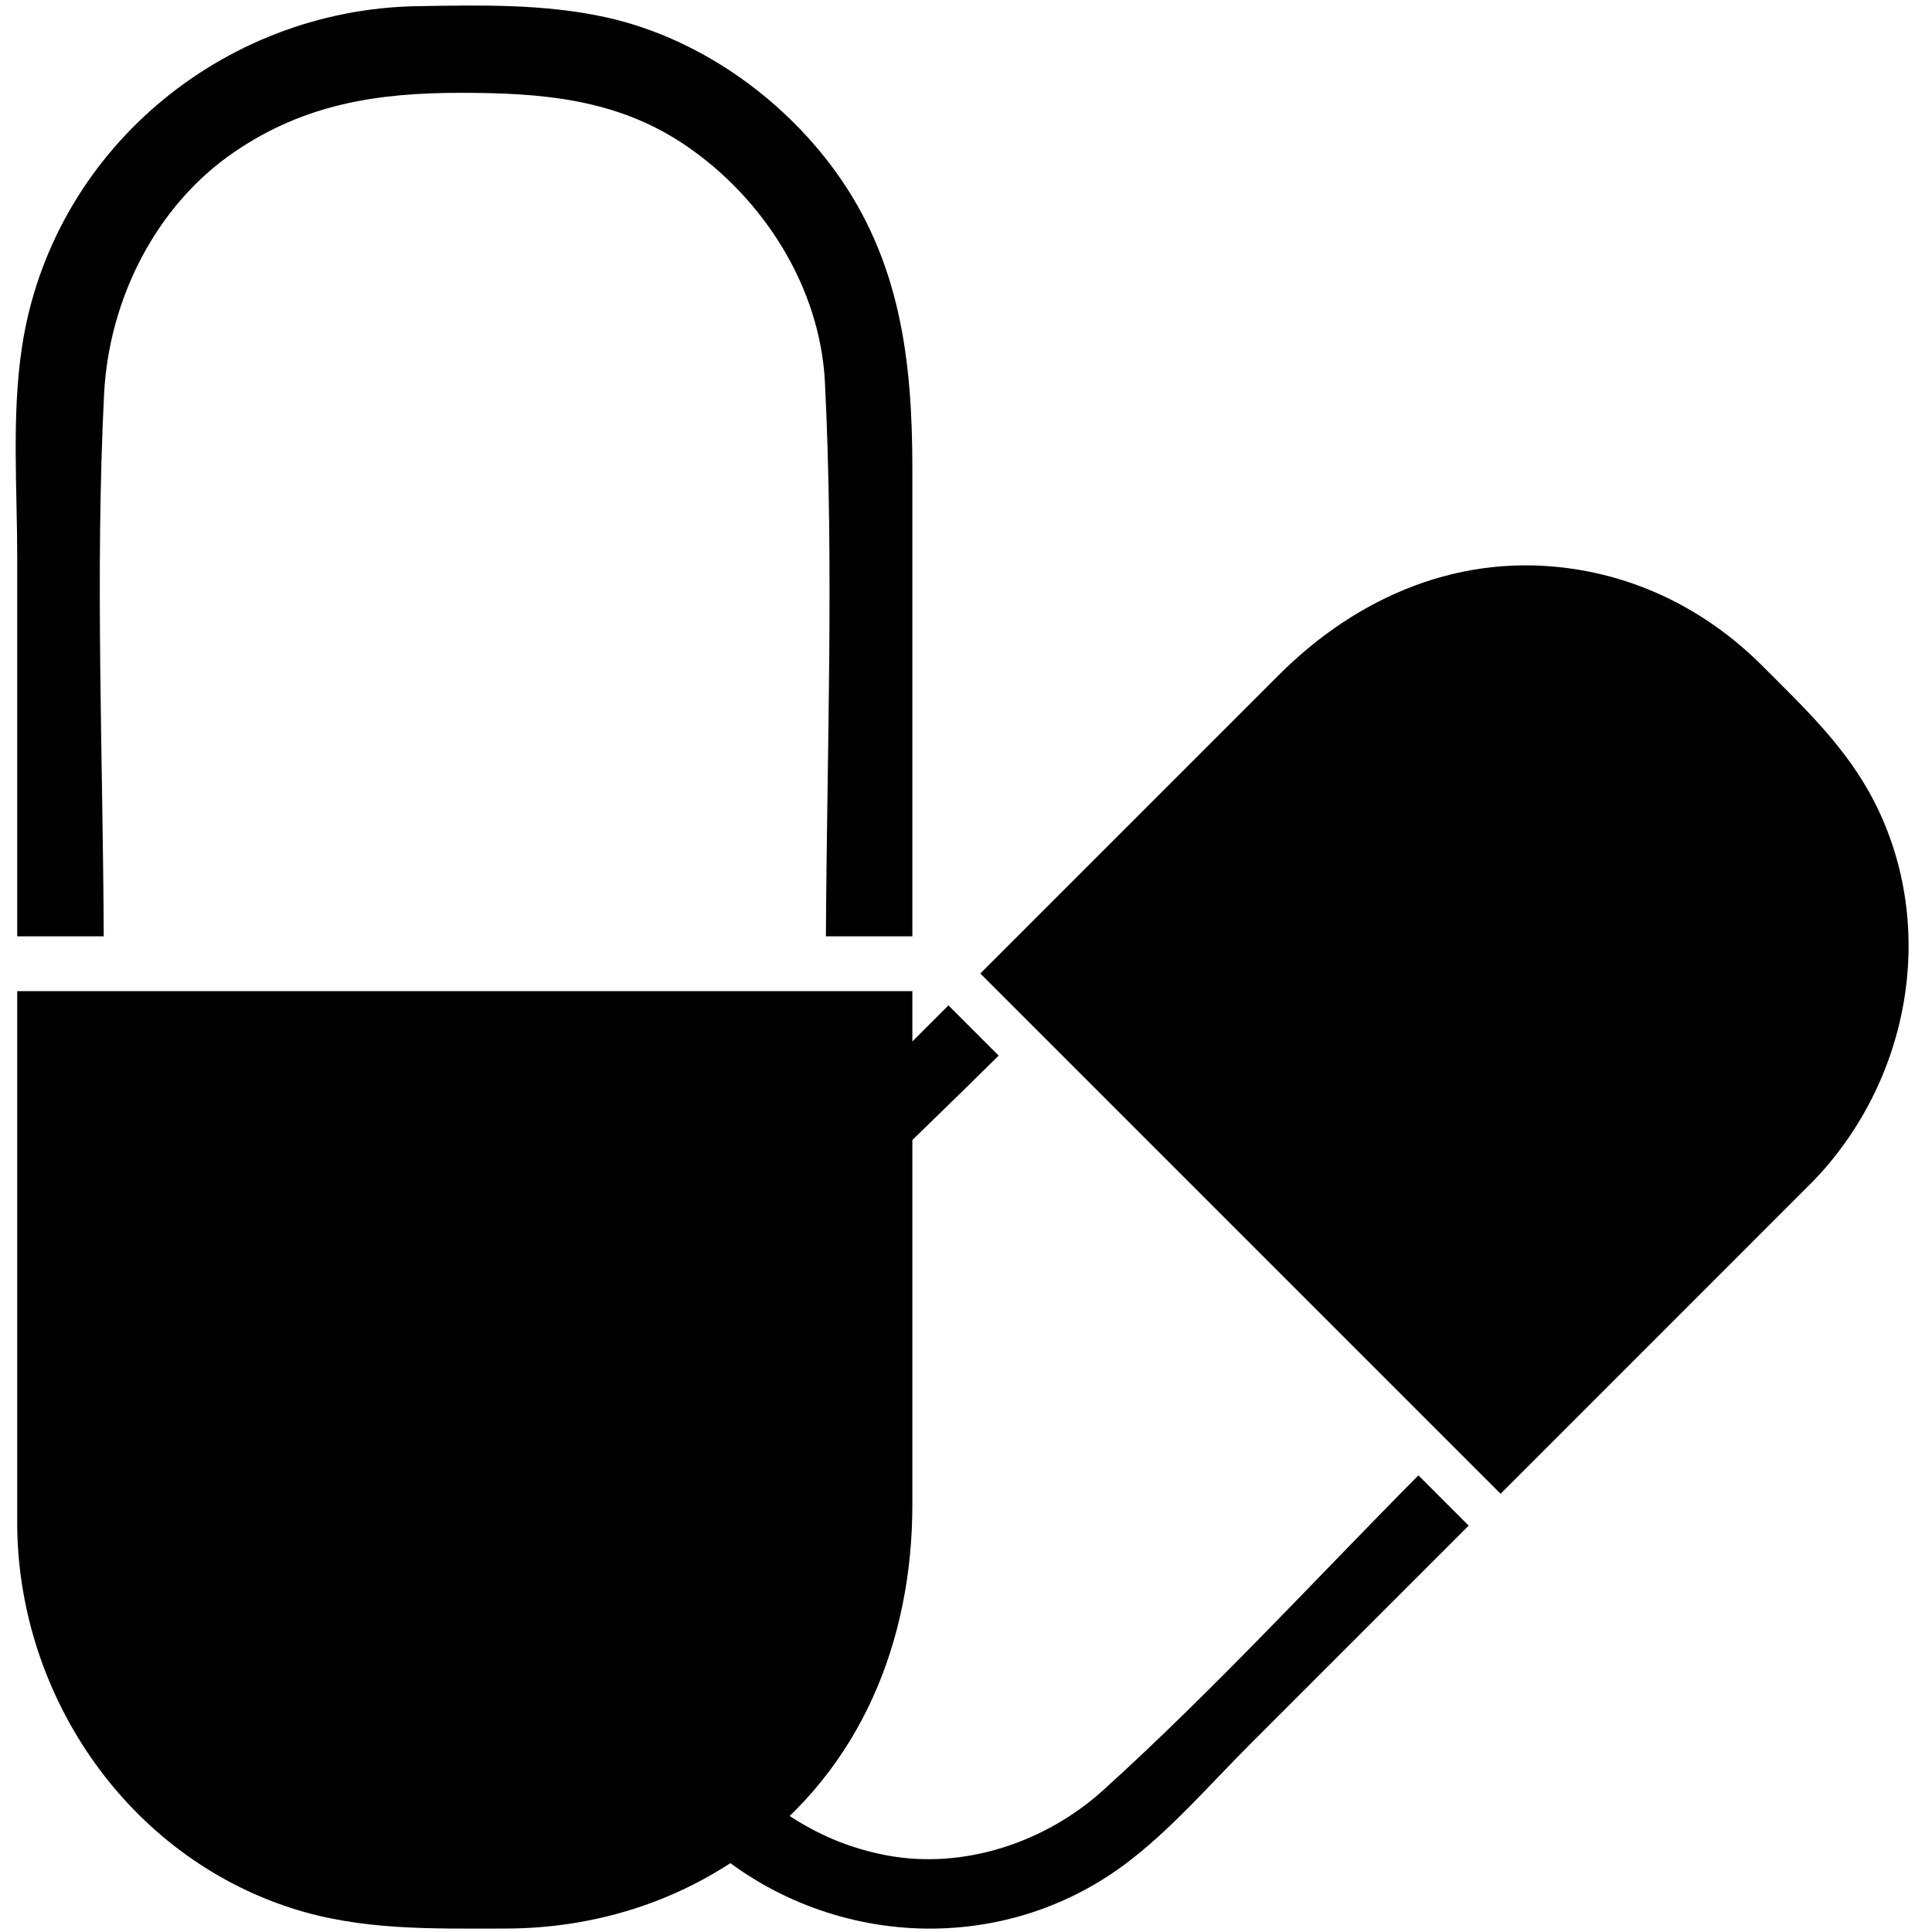 <?xml version="1.0" standalone="no"?><!DOCTYPE svg PUBLIC "-//W3C//DTD SVG 1.1//EN" "http://www.w3.org/Graphics/SVG/1.1/DTD/svg11.dtd"><svg t="1661566089020" class="icon" viewBox="0 0 1024 1024" version="1.1" xmlns="http://www.w3.org/2000/svg" p-id="9704" xmlns:xlink="http://www.w3.org/1999/xlink" width="200" height="200"><path d="M320.876 9.098c-32.696-7.148-66.432-6.38-99.732-5.827C117.35 5.002 27.213 80.625 11.612 184.136c-5.478 36.367-2.483 74.957-2.483 111.57 0 66.852 0 133.709 0 200.556l45.85 0c-0.41-95.483-4.588-192.046 0.184-287.319 2.499-49.864 27.126-99.773 69.007-128.369 37.371-25.513 75.889-31.375 119.962-31.375 42.701 0 82.883 3.026 119.496 28.022 41.073 28.037 71.081 74.977 73.605 125.43 4.879 97.413 1.019 195.978 0.517 293.612l45.824 0c0-23.864 0-47.718 0-71.583 0-58.711 0-117.417 0-176.123 0-56.924-6.154-110.259-41.149-158.239C413.491 50.668 369.162 19.676 320.876 9.098L320.876 9.098z" p-id="9705"></path><path d="M9.129 810.158c1.495 89.667 58.644 173.102 145.172 201.129 37.115 12.027 74.675 10.89 113.106 10.89 46.653 0 91.315-13.583 129.121-41.155 59.853-43.668 87.045-111.263 87.045-183.644 0-90.675 0-181.361 0-272.041L9.129 525.338C9.129 620.273 9.129 715.218 9.129 810.158L9.129 810.158z" p-id="9706"></path><path d="M314.086 910.582c14.848 23.158 34.903 42.322 54.579 61.353 61.332 59.32 157.676 67.753 226.908 16.66 24.32-17.956 45.01-42.122 66.294-63.406 38.856-38.856 77.716-77.716 116.567-116.567l-26.65-26.65c-55.26 55.736-108.959 114.289-167.101 166.892-30.433 27.53-73.754 42.225-114.719 34.504-36.547-6.892-62.346-25.871-87.962-51.487-24.822-24.822-46.413-49.935-53.166-85.74-7.578-40.166 2.263-84.895 30.126-115.681 53.786-59.453 113.316-114.499 170.353-170.957l-26.634-26.634c-13.87 13.87-27.735 27.735-41.605 41.605-34.125 34.125-68.244 68.244-102.369 102.369-33.085 33.085-60.508 67.666-68.055 115.891C284.416 832.594 292.173 876.365 314.086 910.582L314.086 910.582z" p-id="9707"></path><path d="M960.881 626.181c51.246-52.987 66.524-134.697 32.527-201.277-14.582-28.564-37.074-49.731-59.412-72.069-27.116-27.116-60.969-45.184-98.964-51.128-60.17-9.405-115.261 14.075-157.332 56.146-52.705 52.705-105.411 105.411-158.116 158.116l275.758 275.758C850.514 736.548 905.697 681.364 960.881 626.181L960.881 626.181z" p-id="9708"></path></svg>